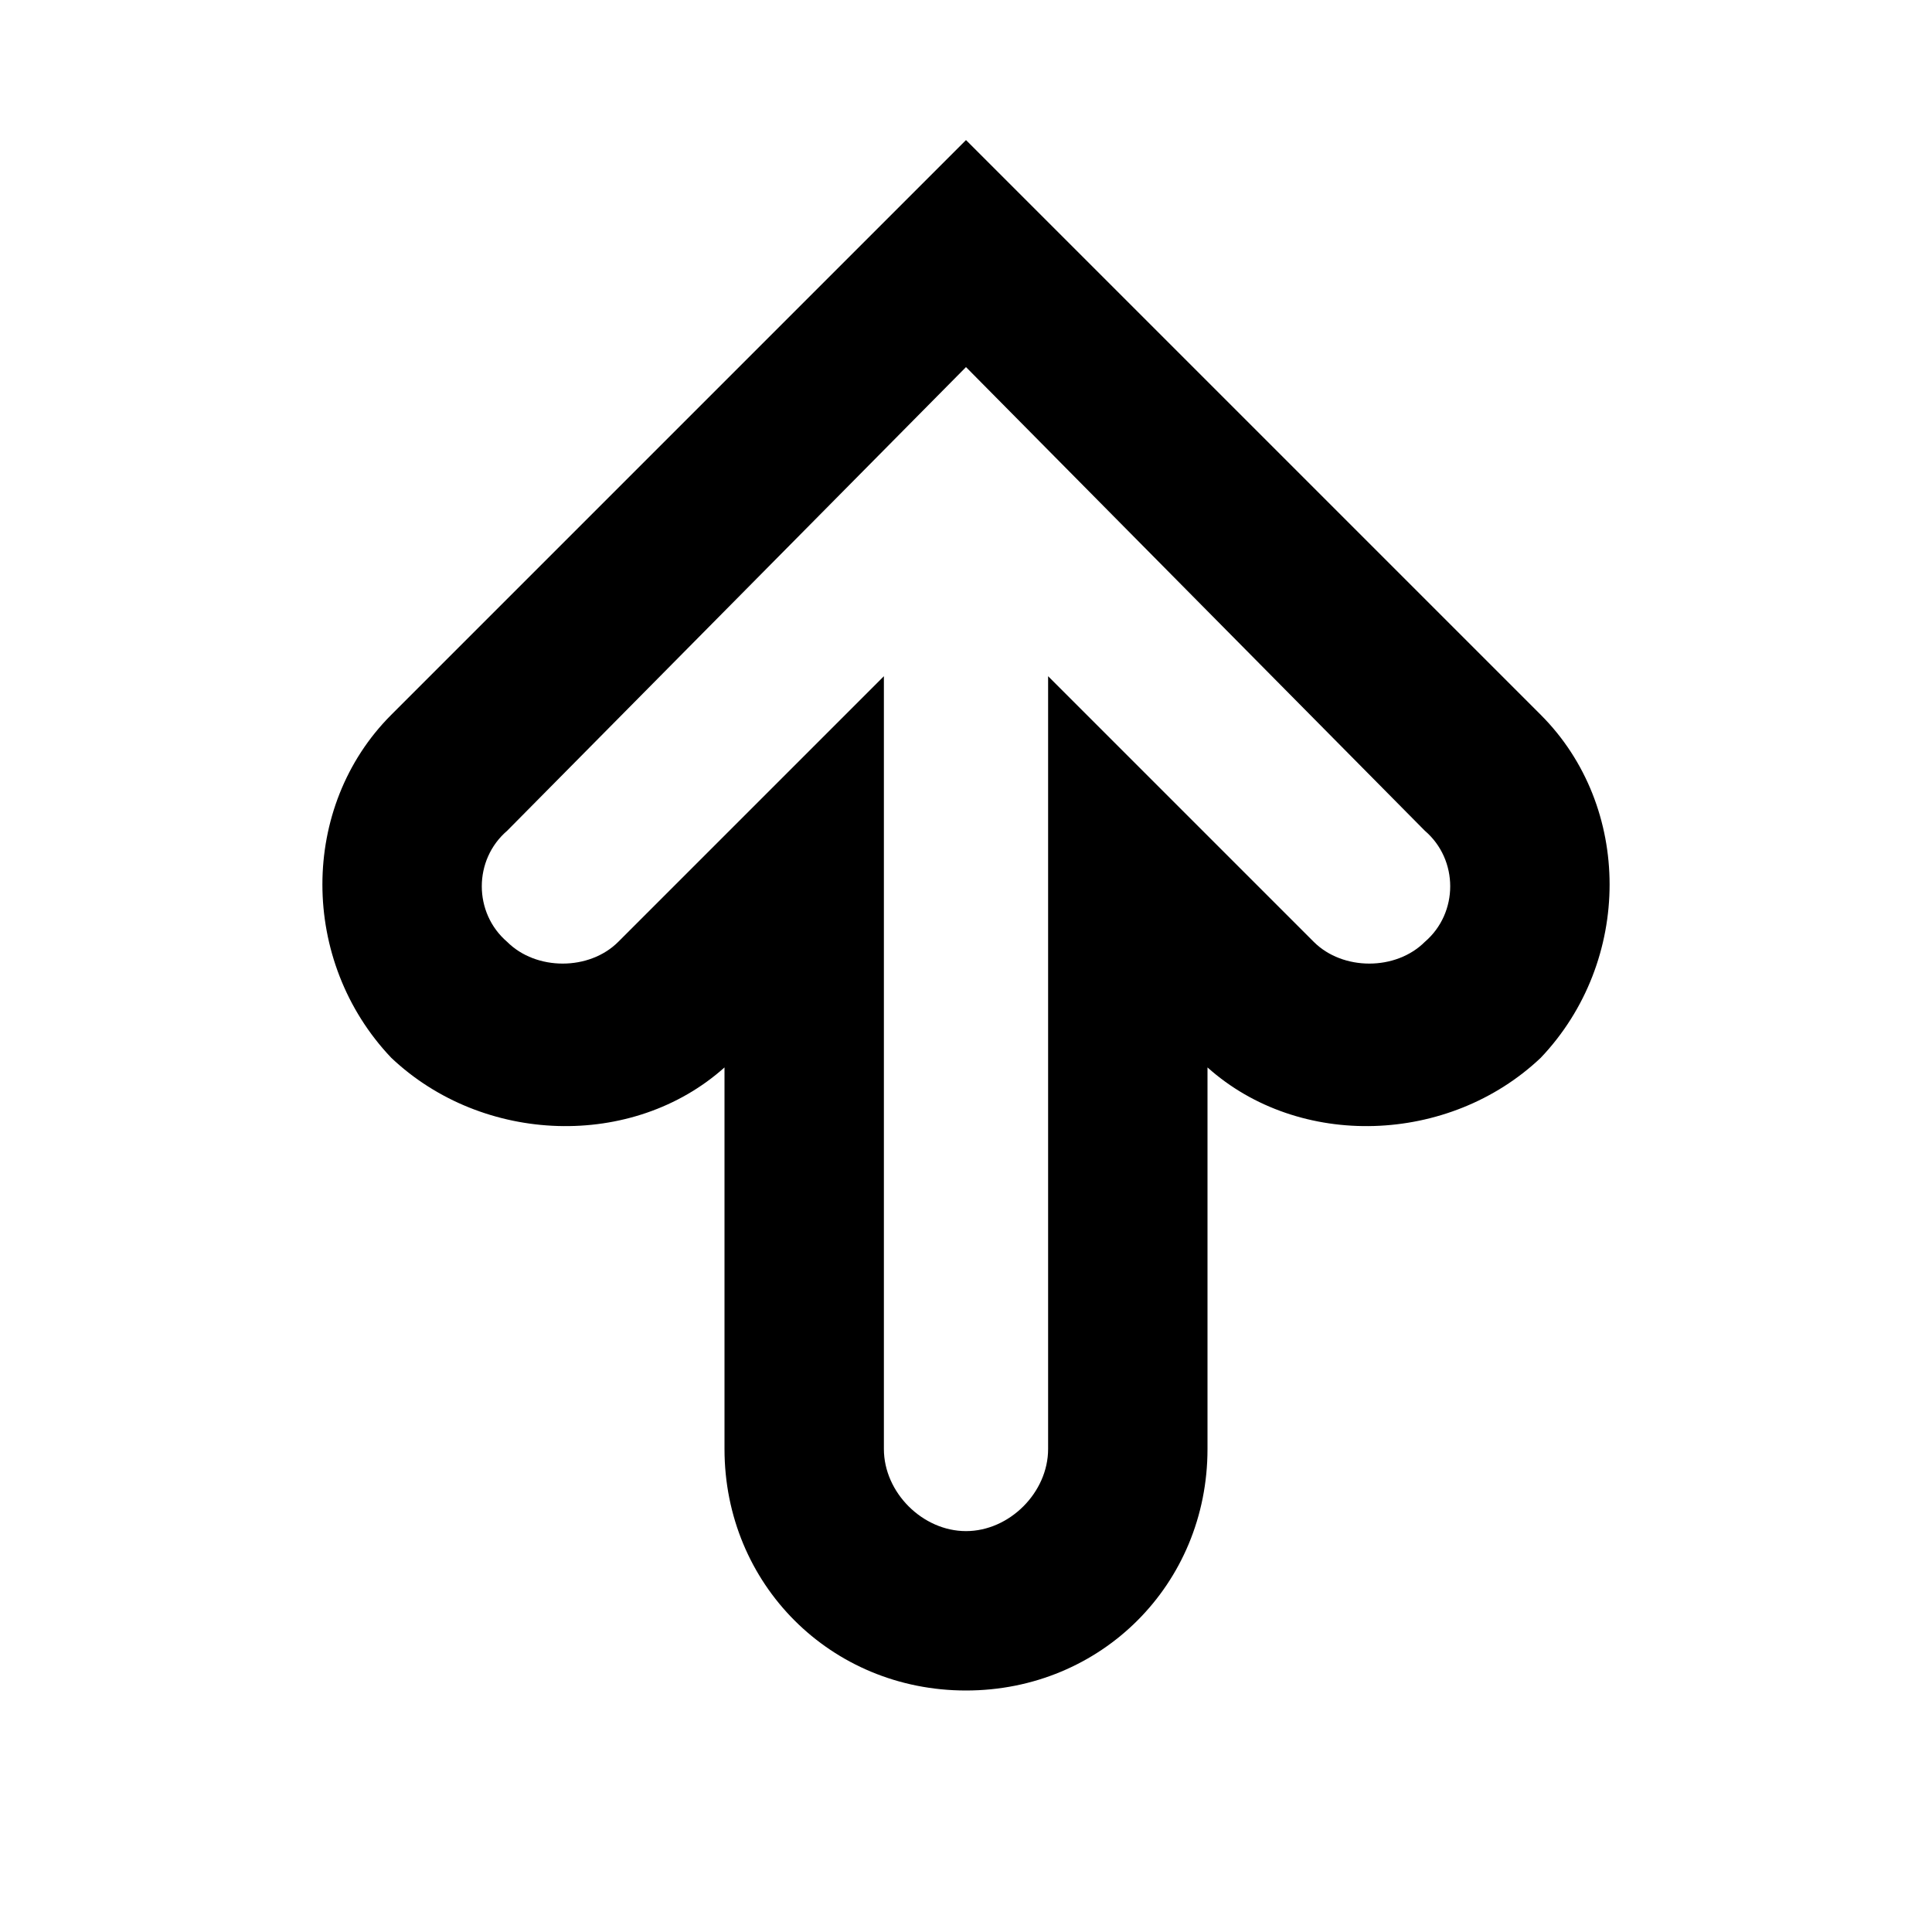 <?xml version="1.0"?><svg version="1.2" baseProfile="tiny" xmlns="http://www.w3.org/2000/svg" width="40" height="40" viewBox="0 0 40 40"><path d="m20 35c-2.8 0-5-2.2-5-5v-7.9c-1.9 1.7-5 1.6-6.9-0.2-1.9-2-1.9-5.2 0-7.1l11.9-11.9 11.9 11.9c1.9 1.9 1.9 5.1 0 7.1-1.9 1.8-5 1.9-6.9 0.2v7.9c0 2.8-2.2 5-5 5z m-1.7-21v16c0 0.9 0.8 1.7 1.7 1.7s1.7-0.8 1.7-1.7v-16l5.5 5.5c0.6 0.6 1.7 0.6 2.3 0 0.7-0.6 0.7-1.7 0-2.3l-9.5-9.6-9.5 9.6c-0.7 0.6-0.7 1.7 0 2.3 0.6 0.6 1.7 0.6 2.3 0l5.5-5.5z"></path></svg>